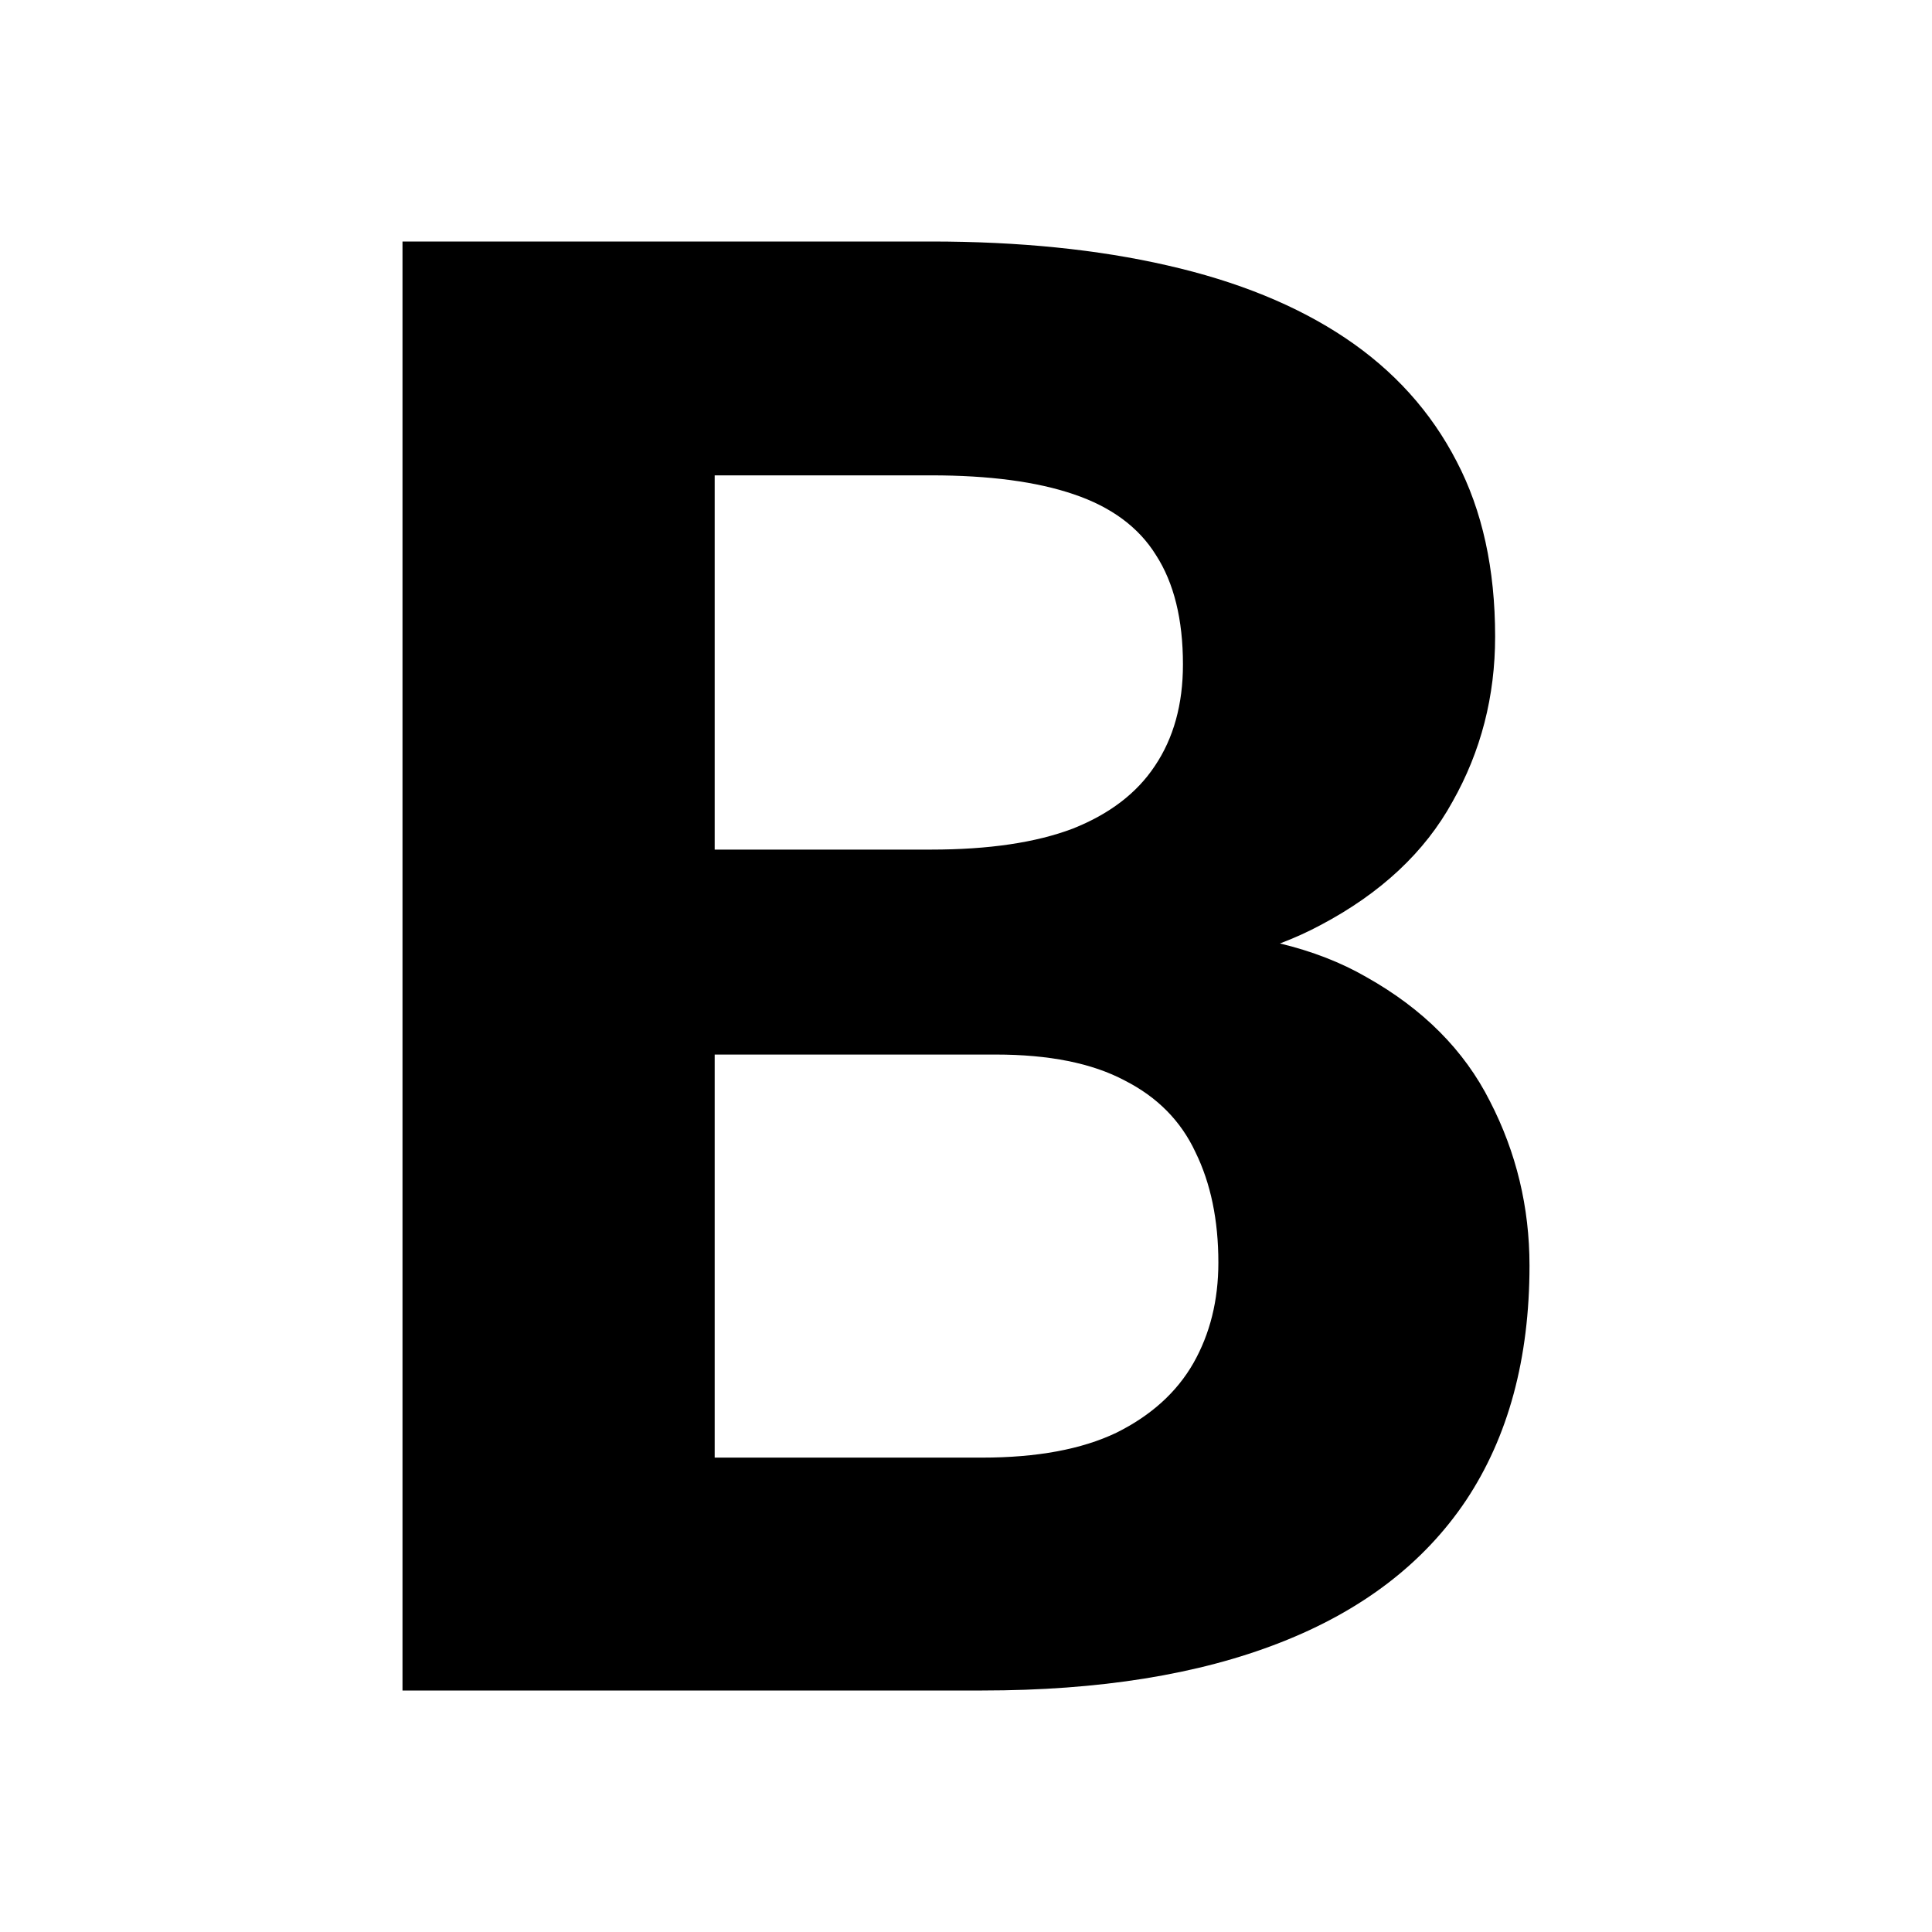 <svg width="24" height="24" viewBox="0 0 24 24" fill="none" xmlns="http://www.w3.org/2000/svg">
<path fill-rule="evenodd" clip-rule="evenodd" d="M8.878 21H6.474H5V3H11.567C12.661 3 13.64 3.099 14.501 3.297C15.372 3.495 16.109 3.795 16.712 4.199C17.315 4.603 17.776 5.114 18.095 5.732C18.414 6.342 18.573 7.067 18.573 7.908C18.573 8.65 18.397 9.334 18.043 9.96C17.699 10.586 17.151 11.098 16.402 11.493C16.245 11.577 16.078 11.653 15.9 11.72C16.302 11.817 16.659 11.956 16.971 12.136C17.677 12.532 18.19 13.047 18.509 13.681C18.836 14.316 19 14.996 19 15.721C19 16.875 18.737 17.848 18.211 18.639C17.686 19.422 16.914 20.011 15.898 20.407C14.889 20.802 13.657 21 12.2 21H8.878ZM13.325 10.294C12.868 10.467 12.282 10.554 11.567 10.554H8.878V5.905H11.567C12.291 5.905 12.881 5.984 13.338 6.14C13.803 6.297 14.144 6.548 14.359 6.894C14.583 7.24 14.695 7.694 14.695 8.254C14.695 8.749 14.579 9.169 14.346 9.515C14.122 9.853 13.782 10.113 13.325 10.294ZM13.868 17.798C13.437 18.004 12.881 18.107 12.2 18.107H8.878V13.1H12.368C13.032 13.1 13.566 13.207 13.971 13.422C14.376 13.628 14.669 13.924 14.85 14.312C15.04 14.699 15.135 15.157 15.135 15.684C15.135 16.154 15.031 16.57 14.825 16.933C14.618 17.295 14.299 17.584 13.868 17.798Z" fill="black"/>
</svg>
